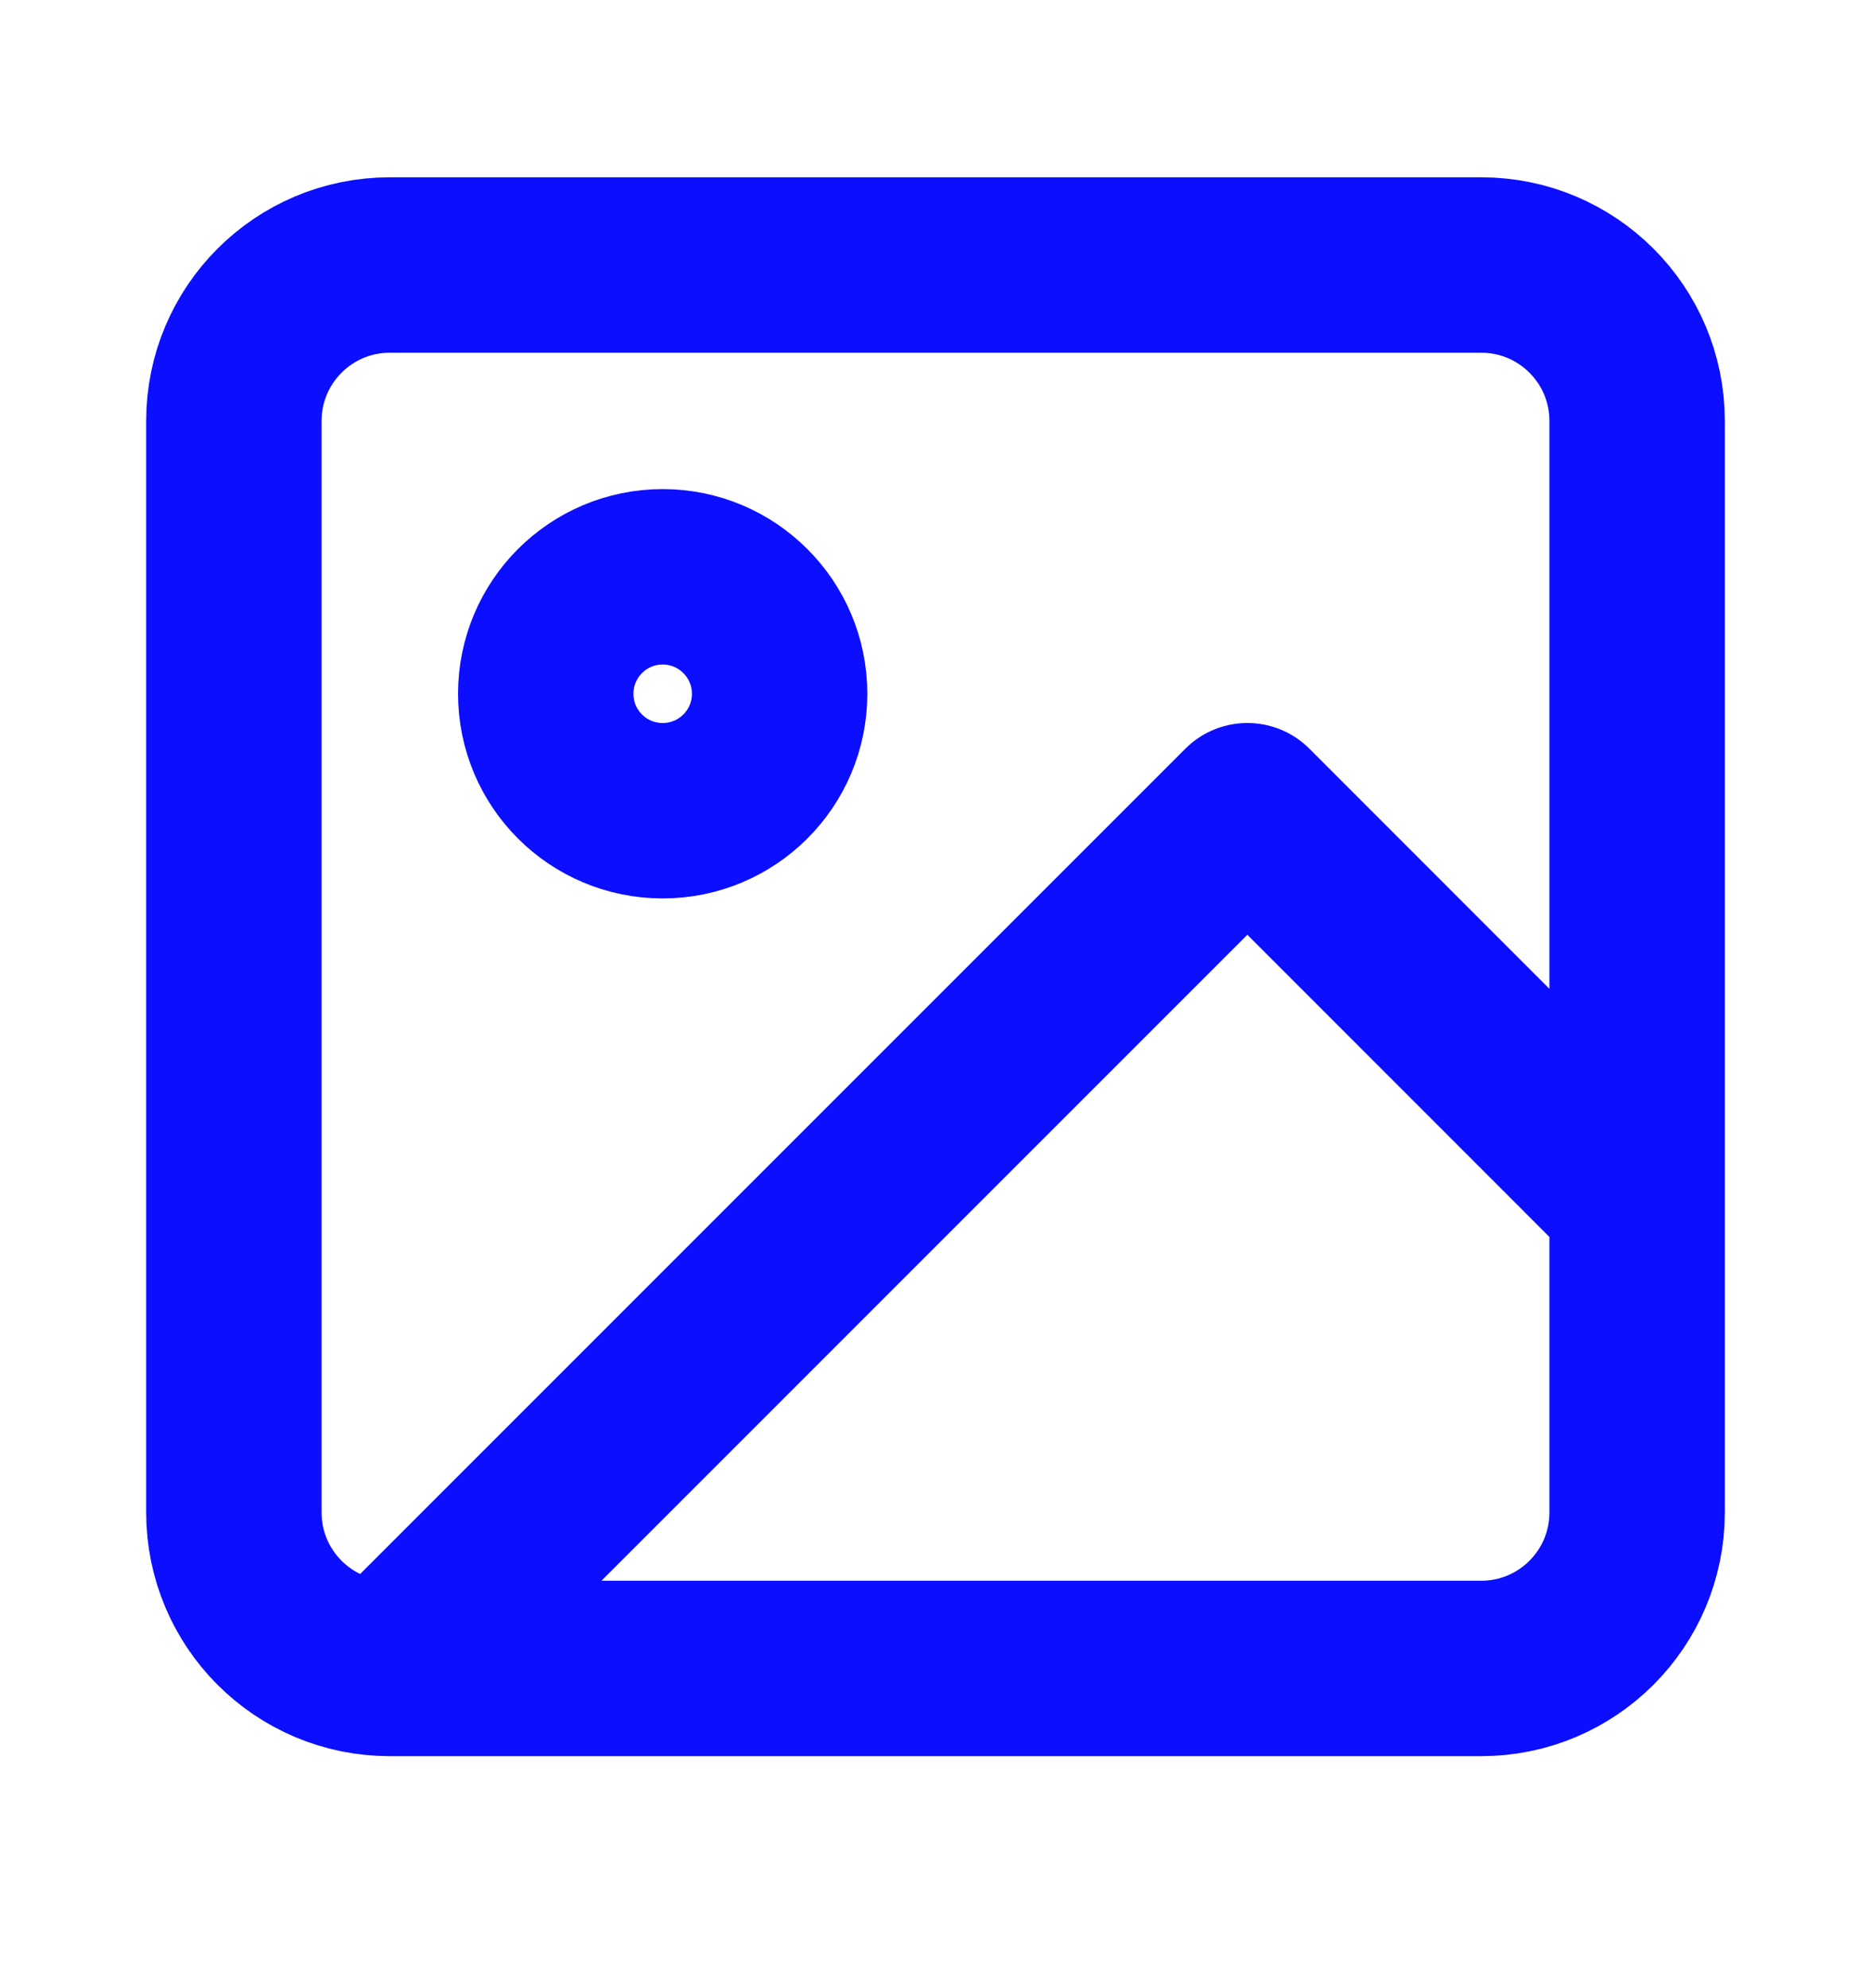 <svg width="16" height="17" viewBox="0 0 16 17" fill="none" xmlns="http://www.w3.org/2000/svg">
<path d="M3.333 14.266H12.667C13.403 14.266 14 13.669 14 12.932V3.599C14 2.863 13.403 2.266 12.667 2.266H3.333C2.597 2.266 2 2.863 2 3.599V12.932C2 13.669 2.597 14.266 3.333 14.266ZM3.333 14.266L10.667 6.932L14 10.266M6.667 5.932C6.667 6.485 6.219 6.932 5.667 6.932C5.114 6.932 4.667 6.485 4.667 5.932C4.667 5.38 5.114 4.932 5.667 4.932C6.219 4.932 6.667 5.38 6.667 5.932Z" stroke="#0C0EFF" stroke-width="1.5" stroke-linecap="round" stroke-linejoin="round"/>
</svg>
